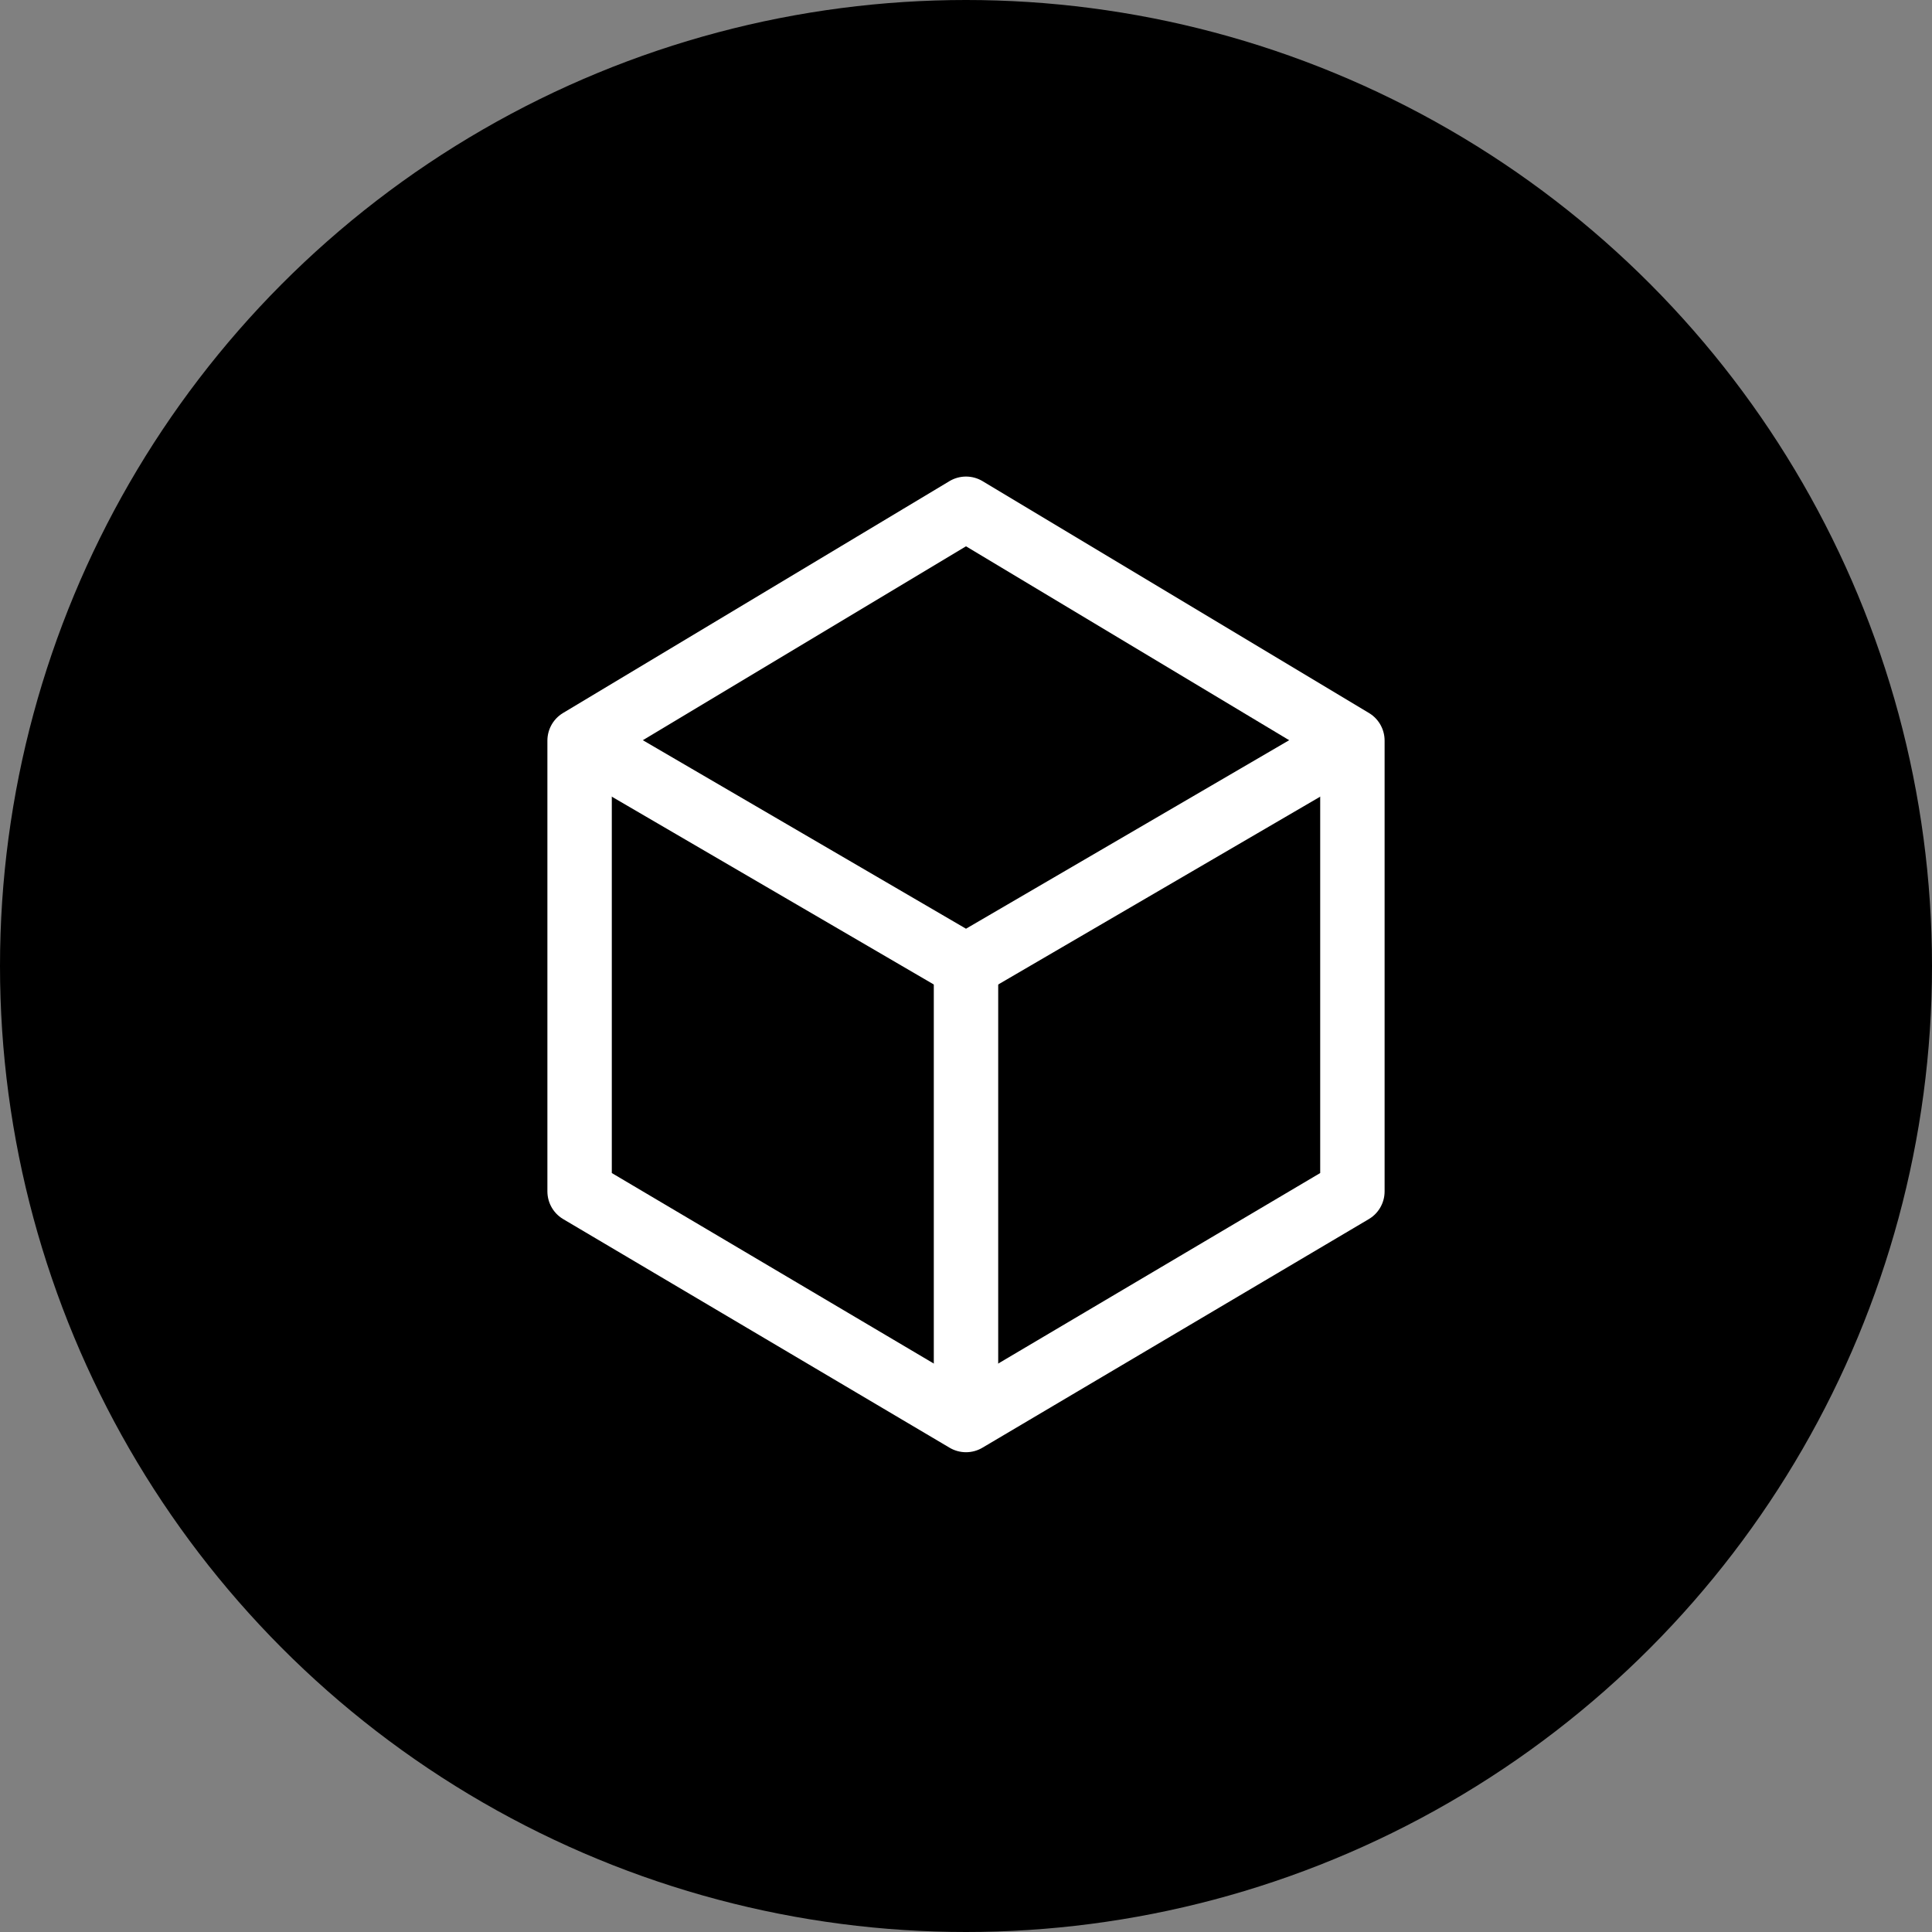 <?xml version="1.0" encoding="utf-8"?>
<!-- Generator: Adobe Illustrator 21.0.2, SVG Export Plug-In . SVG Version: 6.00 Build 0)  -->
<svg version="1.1" id="Layer_1" xmlns="http://www.w3.org/2000/svg" xmlns:xlink="http://www.w3.org/1999/xlink" x="0px" y="0px"
	 viewBox="0 0 60 60" style="enable-background:new 0 0 60 60;" xml:space="preserve">
<rect x="0" y="0" width="60" height="60" fill="#808080" stroke="none"/>
<style type="text/css">
	.st0{fill:none;stroke:#FFFFFF;stroke-width:2;stroke-linejoin:round;stroke-miterlimit:10;}
</style>
<g>
	<circle cx="30" cy="30" r="30"/>
	<g>
		<polygon class="st0" points="30,15.8 42,23 42,37 30,44.1 18,37 18,23 		"/>
		<polyline class="st0" points="42,23 30,30 18,23 		"/>
		<line class="st0" x1="30" y1="29.7" x2="30" y2="43.6"/>
	</g>
</g>
</svg>
